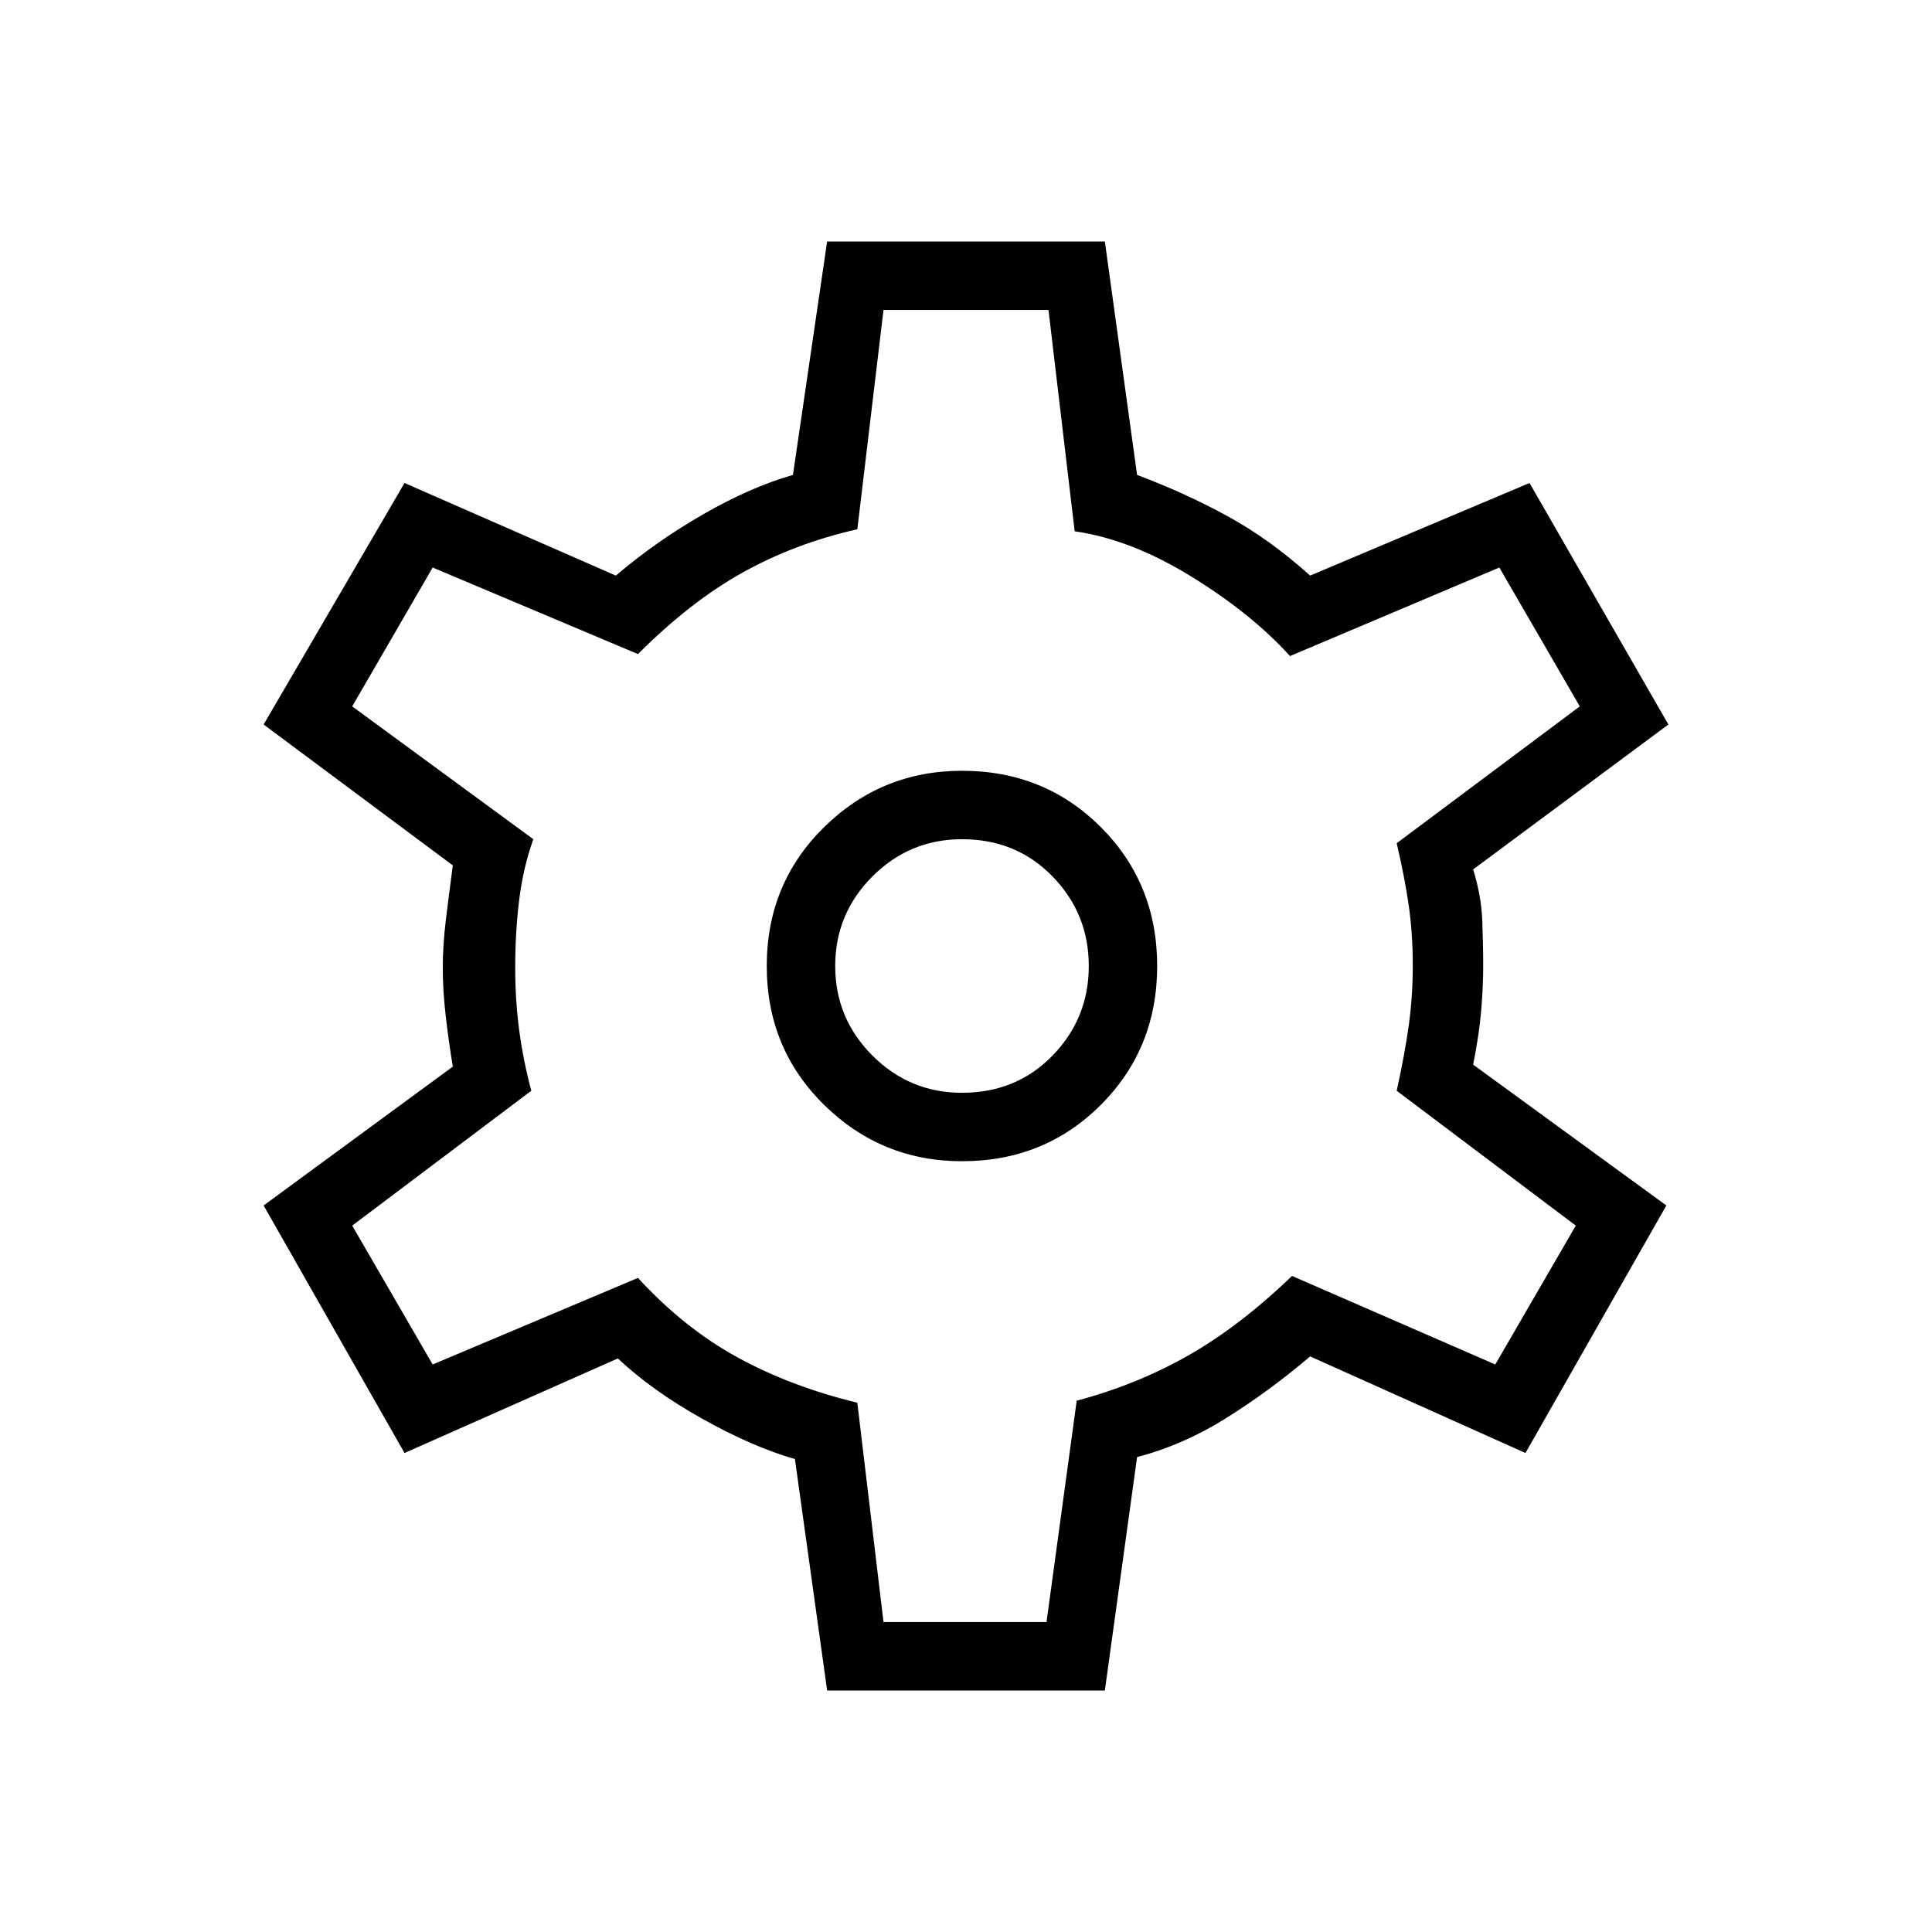 <svg xmlns="http://www.w3.org/2000/svg" height="40" width="40"><path d="M17.125 35 16.458 30.208Q15.583 29.958 14.542 29.375Q13.5 28.792 12.792 28.125L8.375 30.083L5.458 24.958L9.375 22.083Q9.292 21.583 9.229 21.042Q9.167 20.5 9.167 20.042Q9.167 19.583 9.229 19.062Q9.292 18.542 9.375 17.917L5.458 15L8.375 10L12.75 11.917Q13.583 11.208 14.562 10.646Q15.542 10.083 16.417 9.833L17.125 5H22.875L23.542 9.833Q24.542 10.208 25.417 10.688Q26.292 11.167 27.125 11.917L31.667 10L34.542 15L30.5 18Q30.667 18.542 30.688 19.042Q30.708 19.542 30.708 20Q30.708 20.417 30.667 20.917Q30.625 21.417 30.5 22.042L34.5 24.958L31.583 30.083L27.125 28.083Q26.292 28.792 25.396 29.354Q24.5 29.917 23.542 30.167L22.875 35ZM19.917 24.042Q21.625 24.042 22.792 22.875Q23.958 21.708 23.958 20Q23.958 18.292 22.792 17.125Q21.625 15.958 19.917 15.958Q18.25 15.958 17.062 17.125Q15.875 18.292 15.875 20Q15.875 21.708 17.062 22.875Q18.25 24.042 19.917 24.042ZM19.917 22.625Q18.833 22.625 18.062 21.854Q17.292 21.083 17.292 20Q17.292 18.917 18.062 18.146Q18.833 17.375 19.917 17.375Q21.042 17.375 21.792 18.146Q22.542 18.917 22.542 20Q22.542 21.083 21.792 21.854Q21.042 22.625 19.917 22.625ZM20 20Q20 20 20 20Q20 20 20 20Q20 20 20 20Q20 20 20 20Q20 20 20 20Q20 20 20 20Q20 20 20 20Q20 20 20 20Q20 20 20 20Q20 20 20 20Q20 20 20 20Q20 20 20 20Q20 20 20 20Q20 20 20 20Q20 20 20 20Q20 20 20 20ZM18.292 33.583H21.667L22.292 29Q23.542 28.667 24.604 28.062Q25.667 27.458 26.75 26.417L30.958 28.25L32.625 25.375L28.917 22.583Q29.083 21.833 29.167 21.229Q29.25 20.625 29.25 20Q29.25 19.333 29.167 18.75Q29.083 18.167 28.917 17.458L32.708 14.625L31.042 11.75L26.708 13.583Q25.917 12.708 24.667 11.938Q23.417 11.167 22.25 11L21.708 6.417H18.292L17.75 10.958Q16.458 11.25 15.375 11.854Q14.292 12.458 13.208 13.542L8.958 11.75L7.292 14.625L11.042 17.375Q10.833 17.958 10.75 18.625Q10.667 19.292 10.667 20.042Q10.667 20.708 10.75 21.333Q10.833 21.958 11 22.583L7.292 25.375L8.958 28.25L13.208 26.458Q14.167 27.5 15.271 28.104Q16.375 28.708 17.75 29.042Z"/></svg>